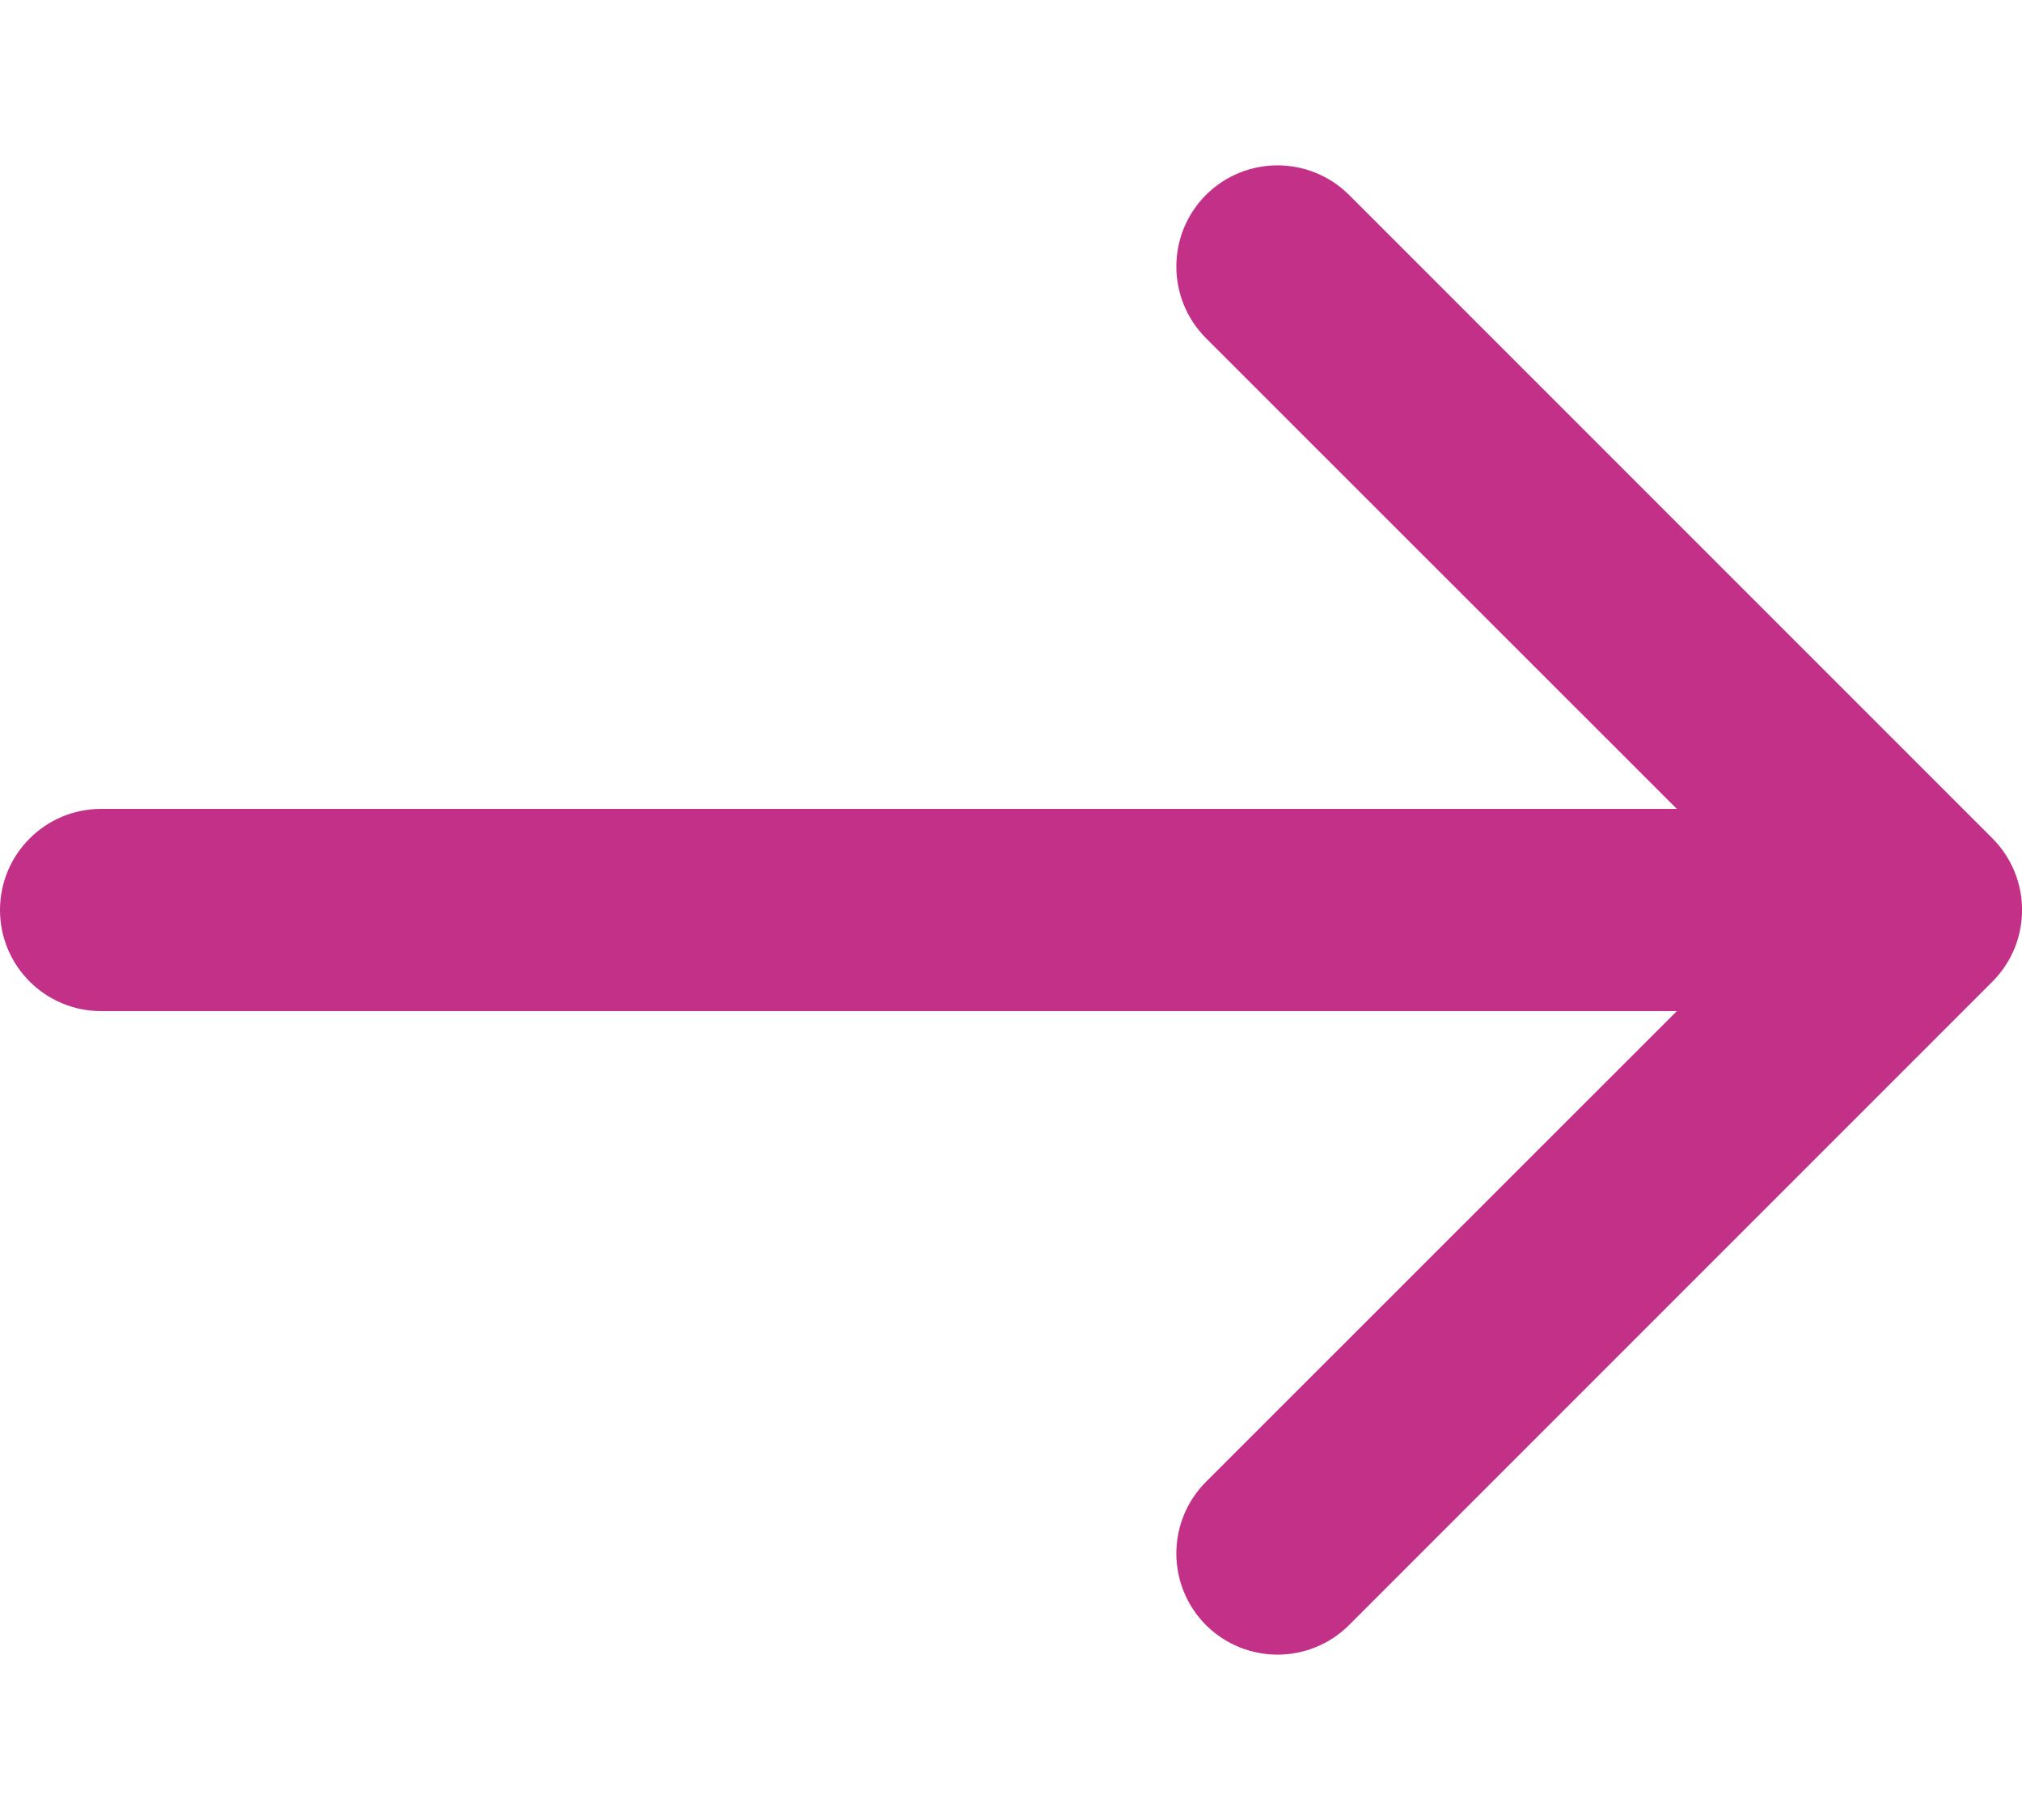 <svg width="10" height="9" viewBox="0 0 10 9" fill="none" xmlns="http://www.w3.org/2000/svg">
<path fill-rule="evenodd" clip-rule="evenodd" d="M6.672 8.036L9.854 4.854C10.049 4.658 10.049 4.342 9.854 4.146L6.672 0.964C6.476 0.769 6.16 0.769 5.964 0.964C5.769 1.16 5.769 1.476 5.964 1.672L8.293 4L0.5 4C0.224 4 0 4.224 0 4.5C0 4.776 0.224 5 0.5 5L8.293 5L5.964 7.328C5.769 7.524 5.769 7.84 5.964 8.036C6.16 8.231 6.476 8.231 6.672 8.036Z" fill="#C23088"/>
</svg>
